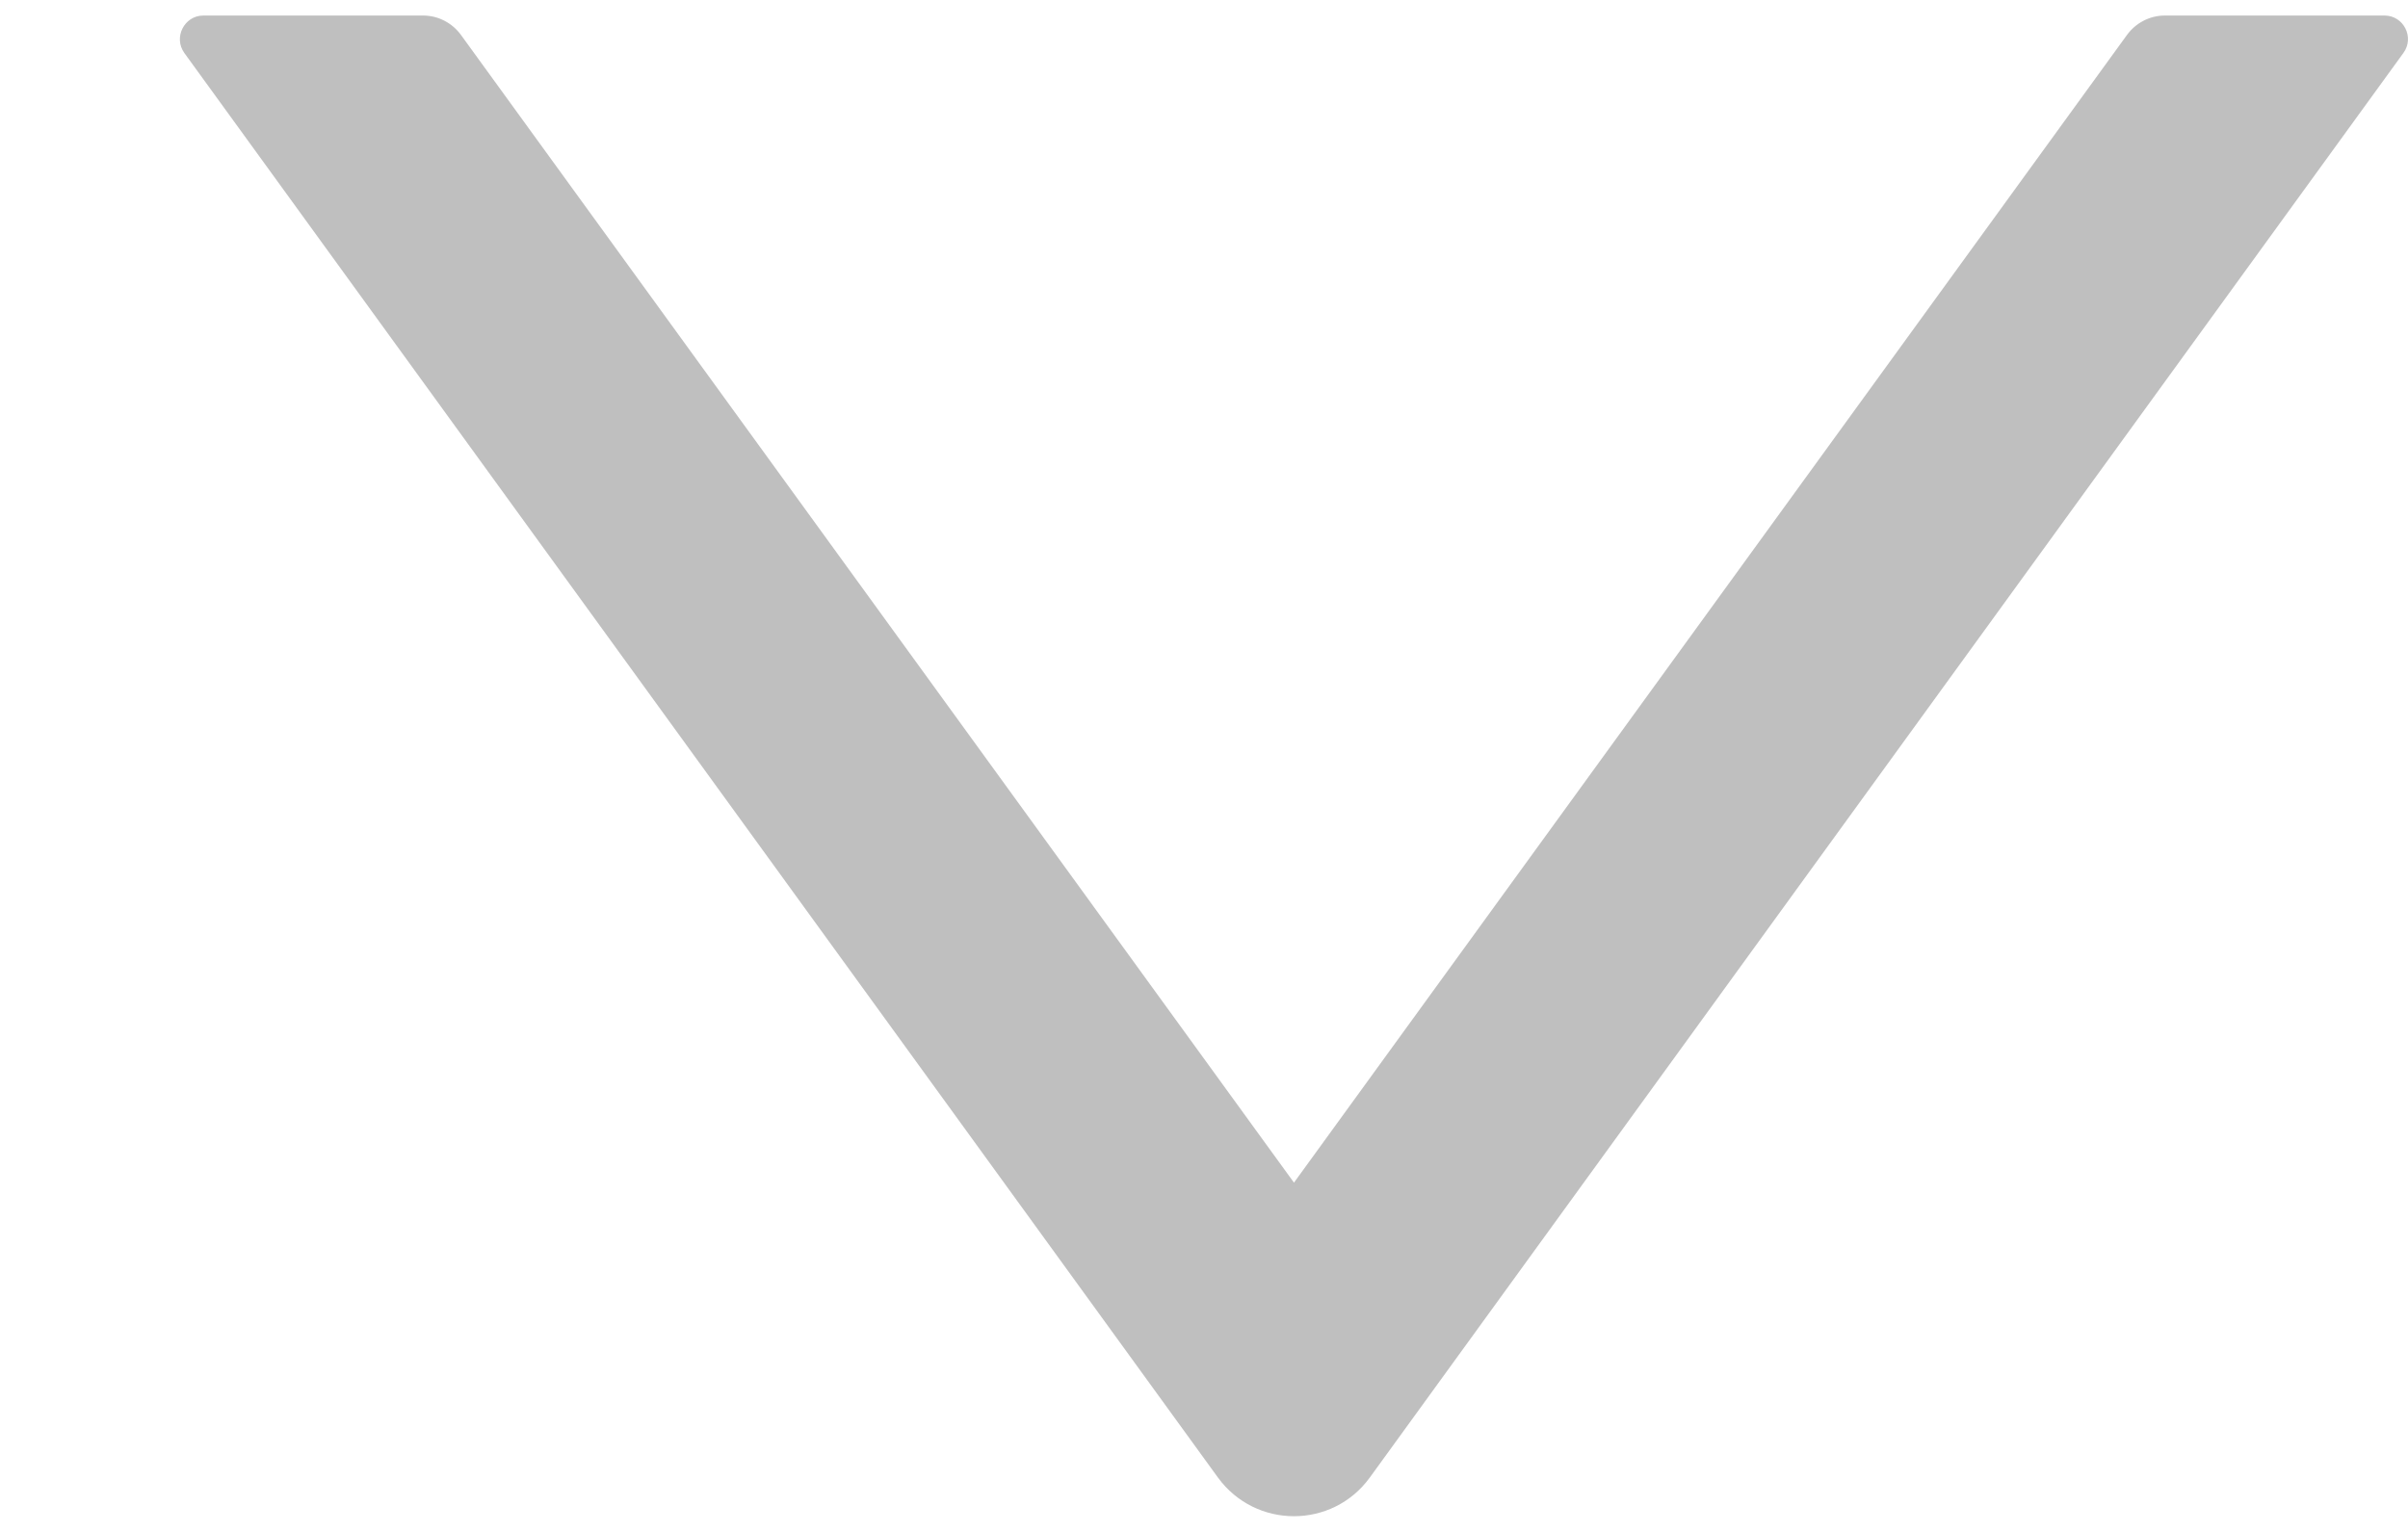 <svg width="11" height="7" viewBox="0 0 11 7" fill="none" xmlns="http://www.w3.org/2000/svg">
<path d="M10.893 0.071H9.889C9.82 0.071 9.756 0.105 9.716 0.16L5.911 5.404L2.106 0.16C2.066 0.105 2.002 0.071 1.933 0.071H0.929C0.842 0.071 0.791 0.171 0.842 0.242L5.564 6.752C5.736 6.987 6.086 6.987 6.257 6.752L10.979 0.242C11.031 0.171 10.98 0.071 10.893 0.071V0.071Z" fill="black" fill-opacity="0.25"/>
</svg>
